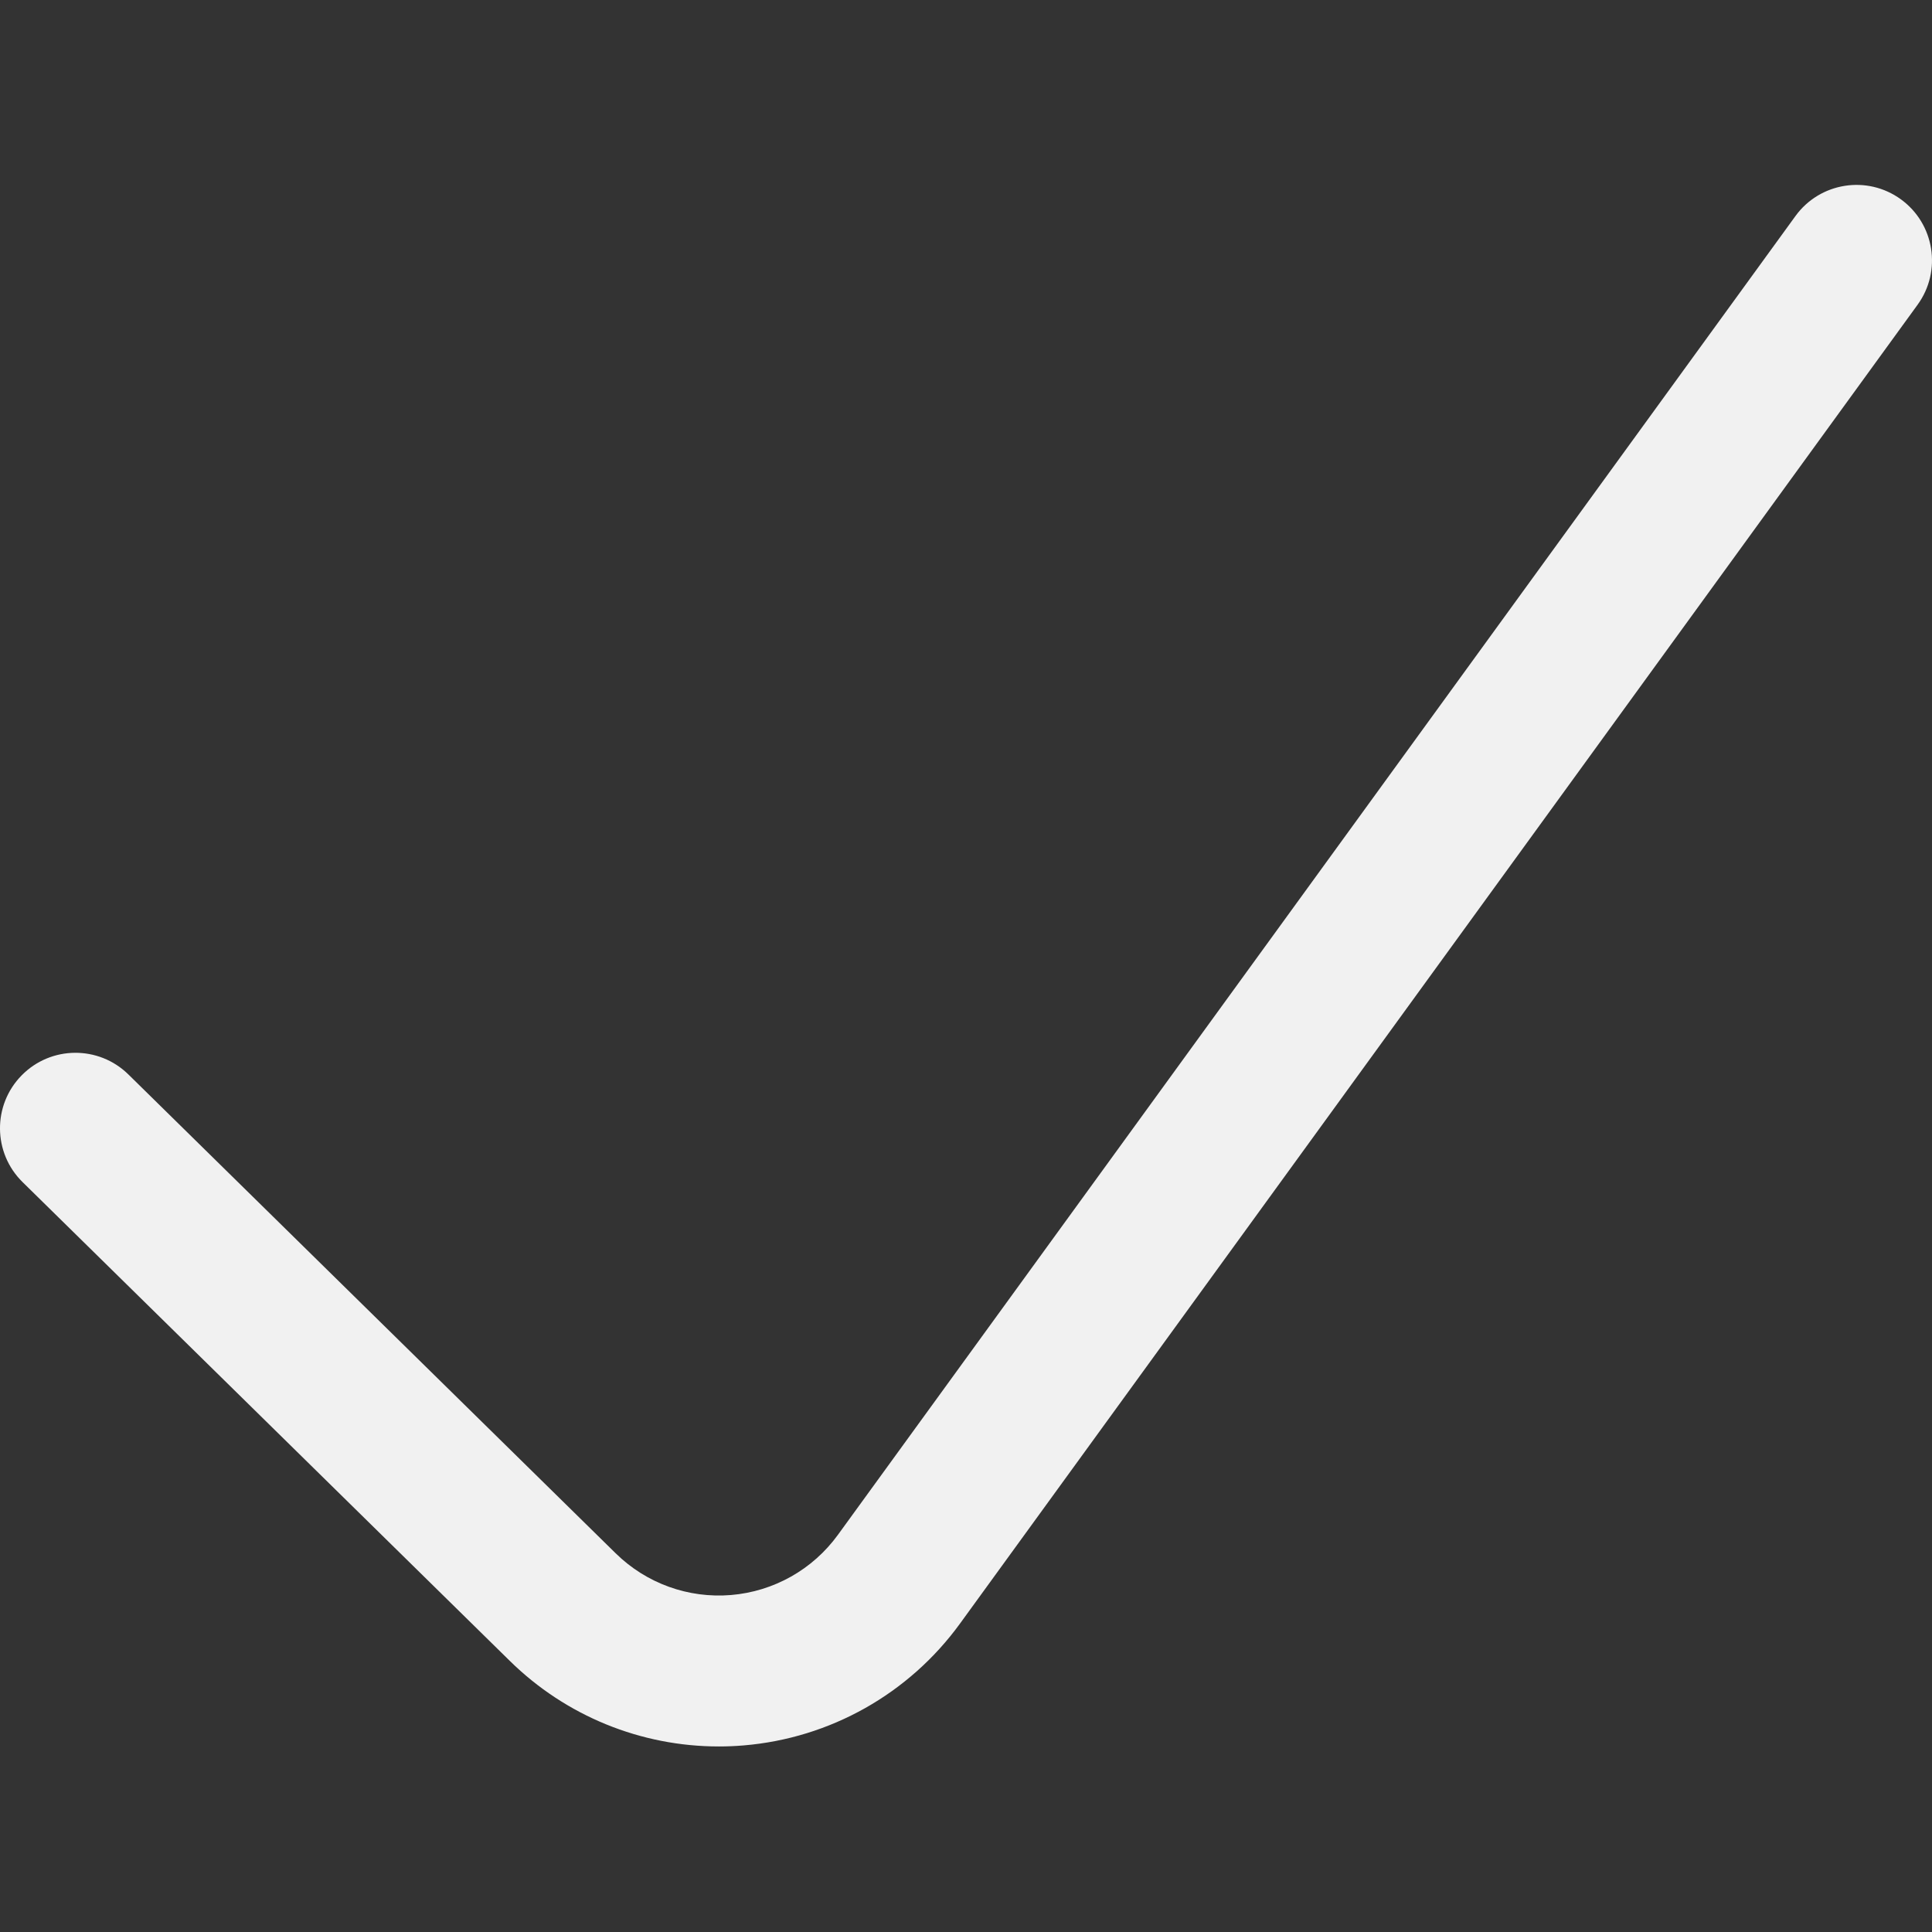 <svg fill="#f1f1f1" height="512pt" viewBox="0 -49 512.001 512" width="512pt" xmlns="http://www.w3.org/2000/svg"><rect x="0" y="-49" width="512.001" height="512" fill="#333333" stroke="none"/><path d="m190.477 413.828c-20.629 0-40.504-8.062-55.348-22.652l-129.148-126.91c-7.879-7.742-7.988-20.406-.246-28.281 7.742-7.879 20.406-7.992 28.285-.25l129.145 126.91c8.105 7.965 19.246 11.992 30.57 11.051 11.324-.945 21.648-6.758 28.324-15.953l253.758-349.492c6.488-8.938 18.996-10.922 27.934-4.434 8.938 6.492 10.922 19 4.434 27.938l-253.758 349.488c-13.523 18.625-34.434 30.402-57.371 32.312-2.195.184-4.395.273-6.578.273zm0 0"/></svg>